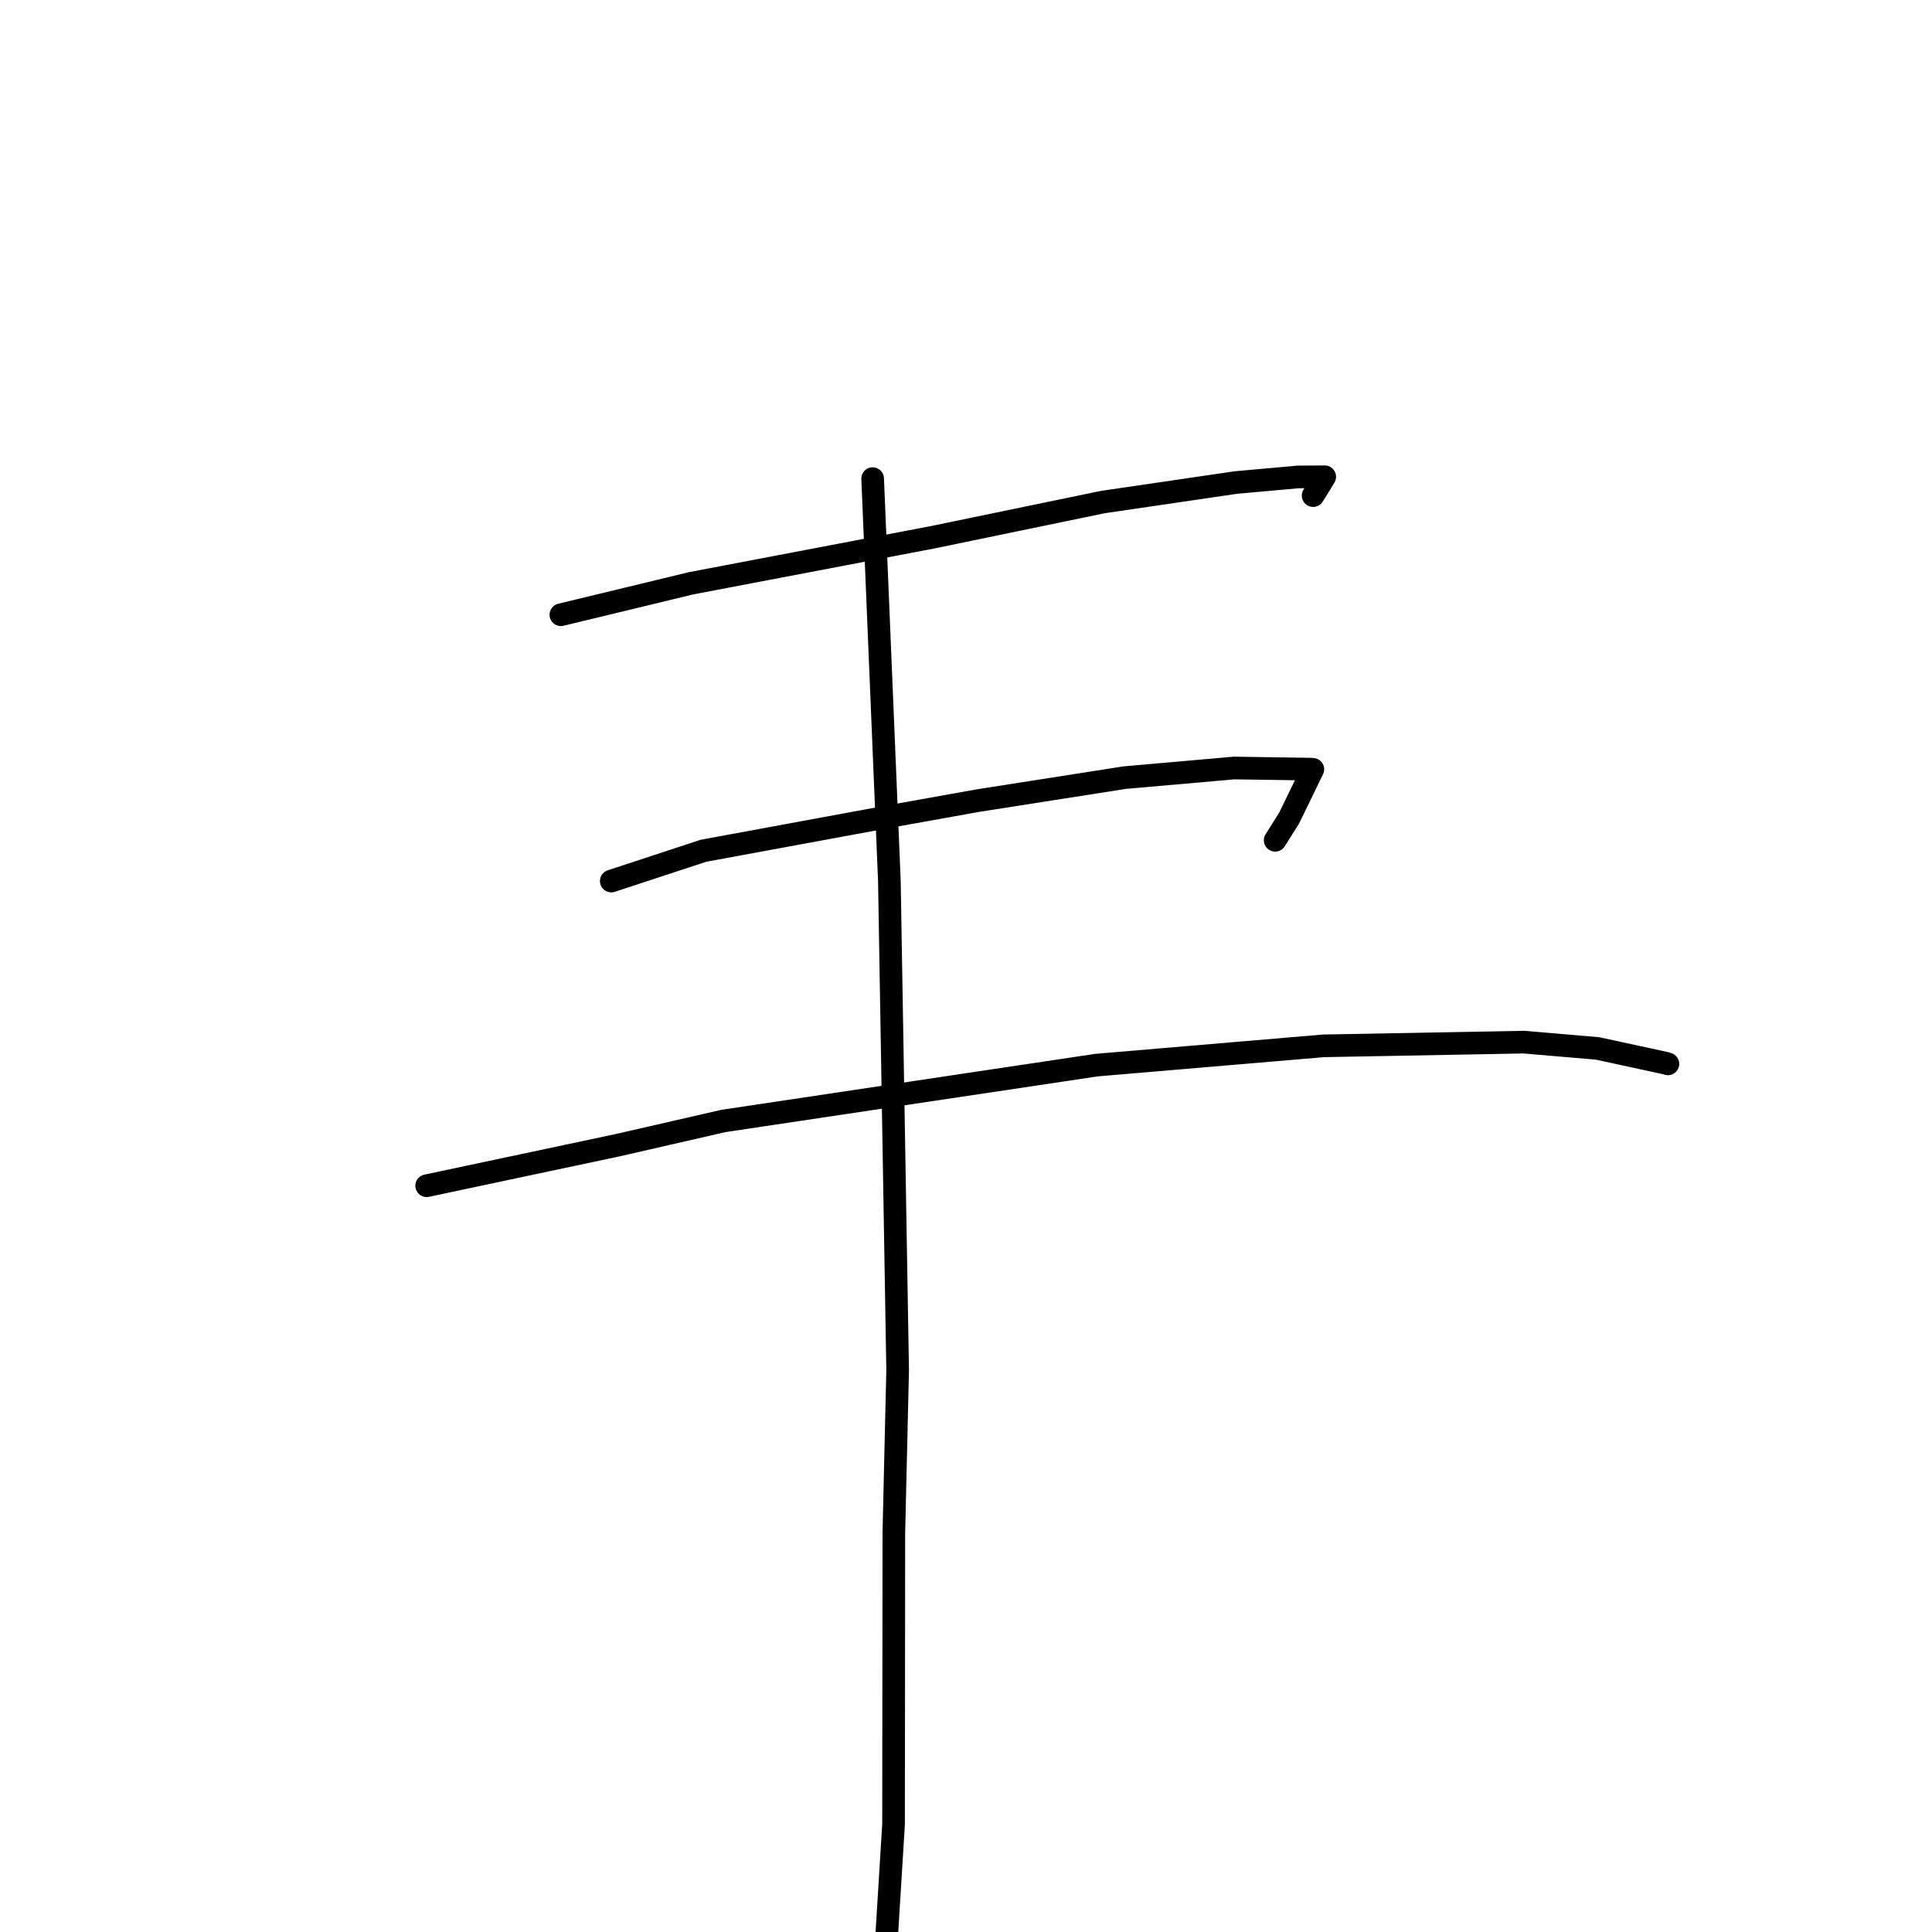 <?xml version="1.0" standalone="no"?>
    <svg width="256" height="256" xmlns="http://www.w3.org/2000/svg" version="1.1">
    <polyline stroke="black" stroke-width="3" stroke-linecap="round" fill="transparent" stroke-linejoin="round" points="74.32 81.458 82.949 79.373 91.577 77.287 123.596 71.187 146.138 66.525 163.766 63.937 172.03 63.195 175.532 63.175 174.321 65.155 173.995 65.673 " />
        <polyline stroke="black" stroke-width="3" stroke-linecap="round" fill="transparent" stroke-linejoin="round" points="80.996 116.745 87.101 114.739 93.205 112.732 117.879 108.183 129.636 106.076 149.029 103.041 163.512 101.766 173.615 101.915 173.959 101.938 170.814 108.406 168.965 111.34 " />
        <polyline stroke="black" stroke-width="3" stroke-linecap="round" fill="transparent" stroke-linejoin="round" points="56.536 157.115 69.198 154.428 81.86 151.741 95.876 148.53 145.276 141.136 175.377 138.579 201.917 138.088 211.669 138.92 220.71 140.877 220.976 140.962 221.004 140.971 221.005 140.972 221.005 140.972 " />
        <polyline stroke="black" stroke-width="3" stroke-linecap="round" fill="transparent" stroke-linejoin="round" points="115.631 63.422 116.739 90.061 117.846 116.7 118.943 181.569 118.439 203.073 118.401 241.728 117.359 258.613 116.646 263.739 " />
        </svg>